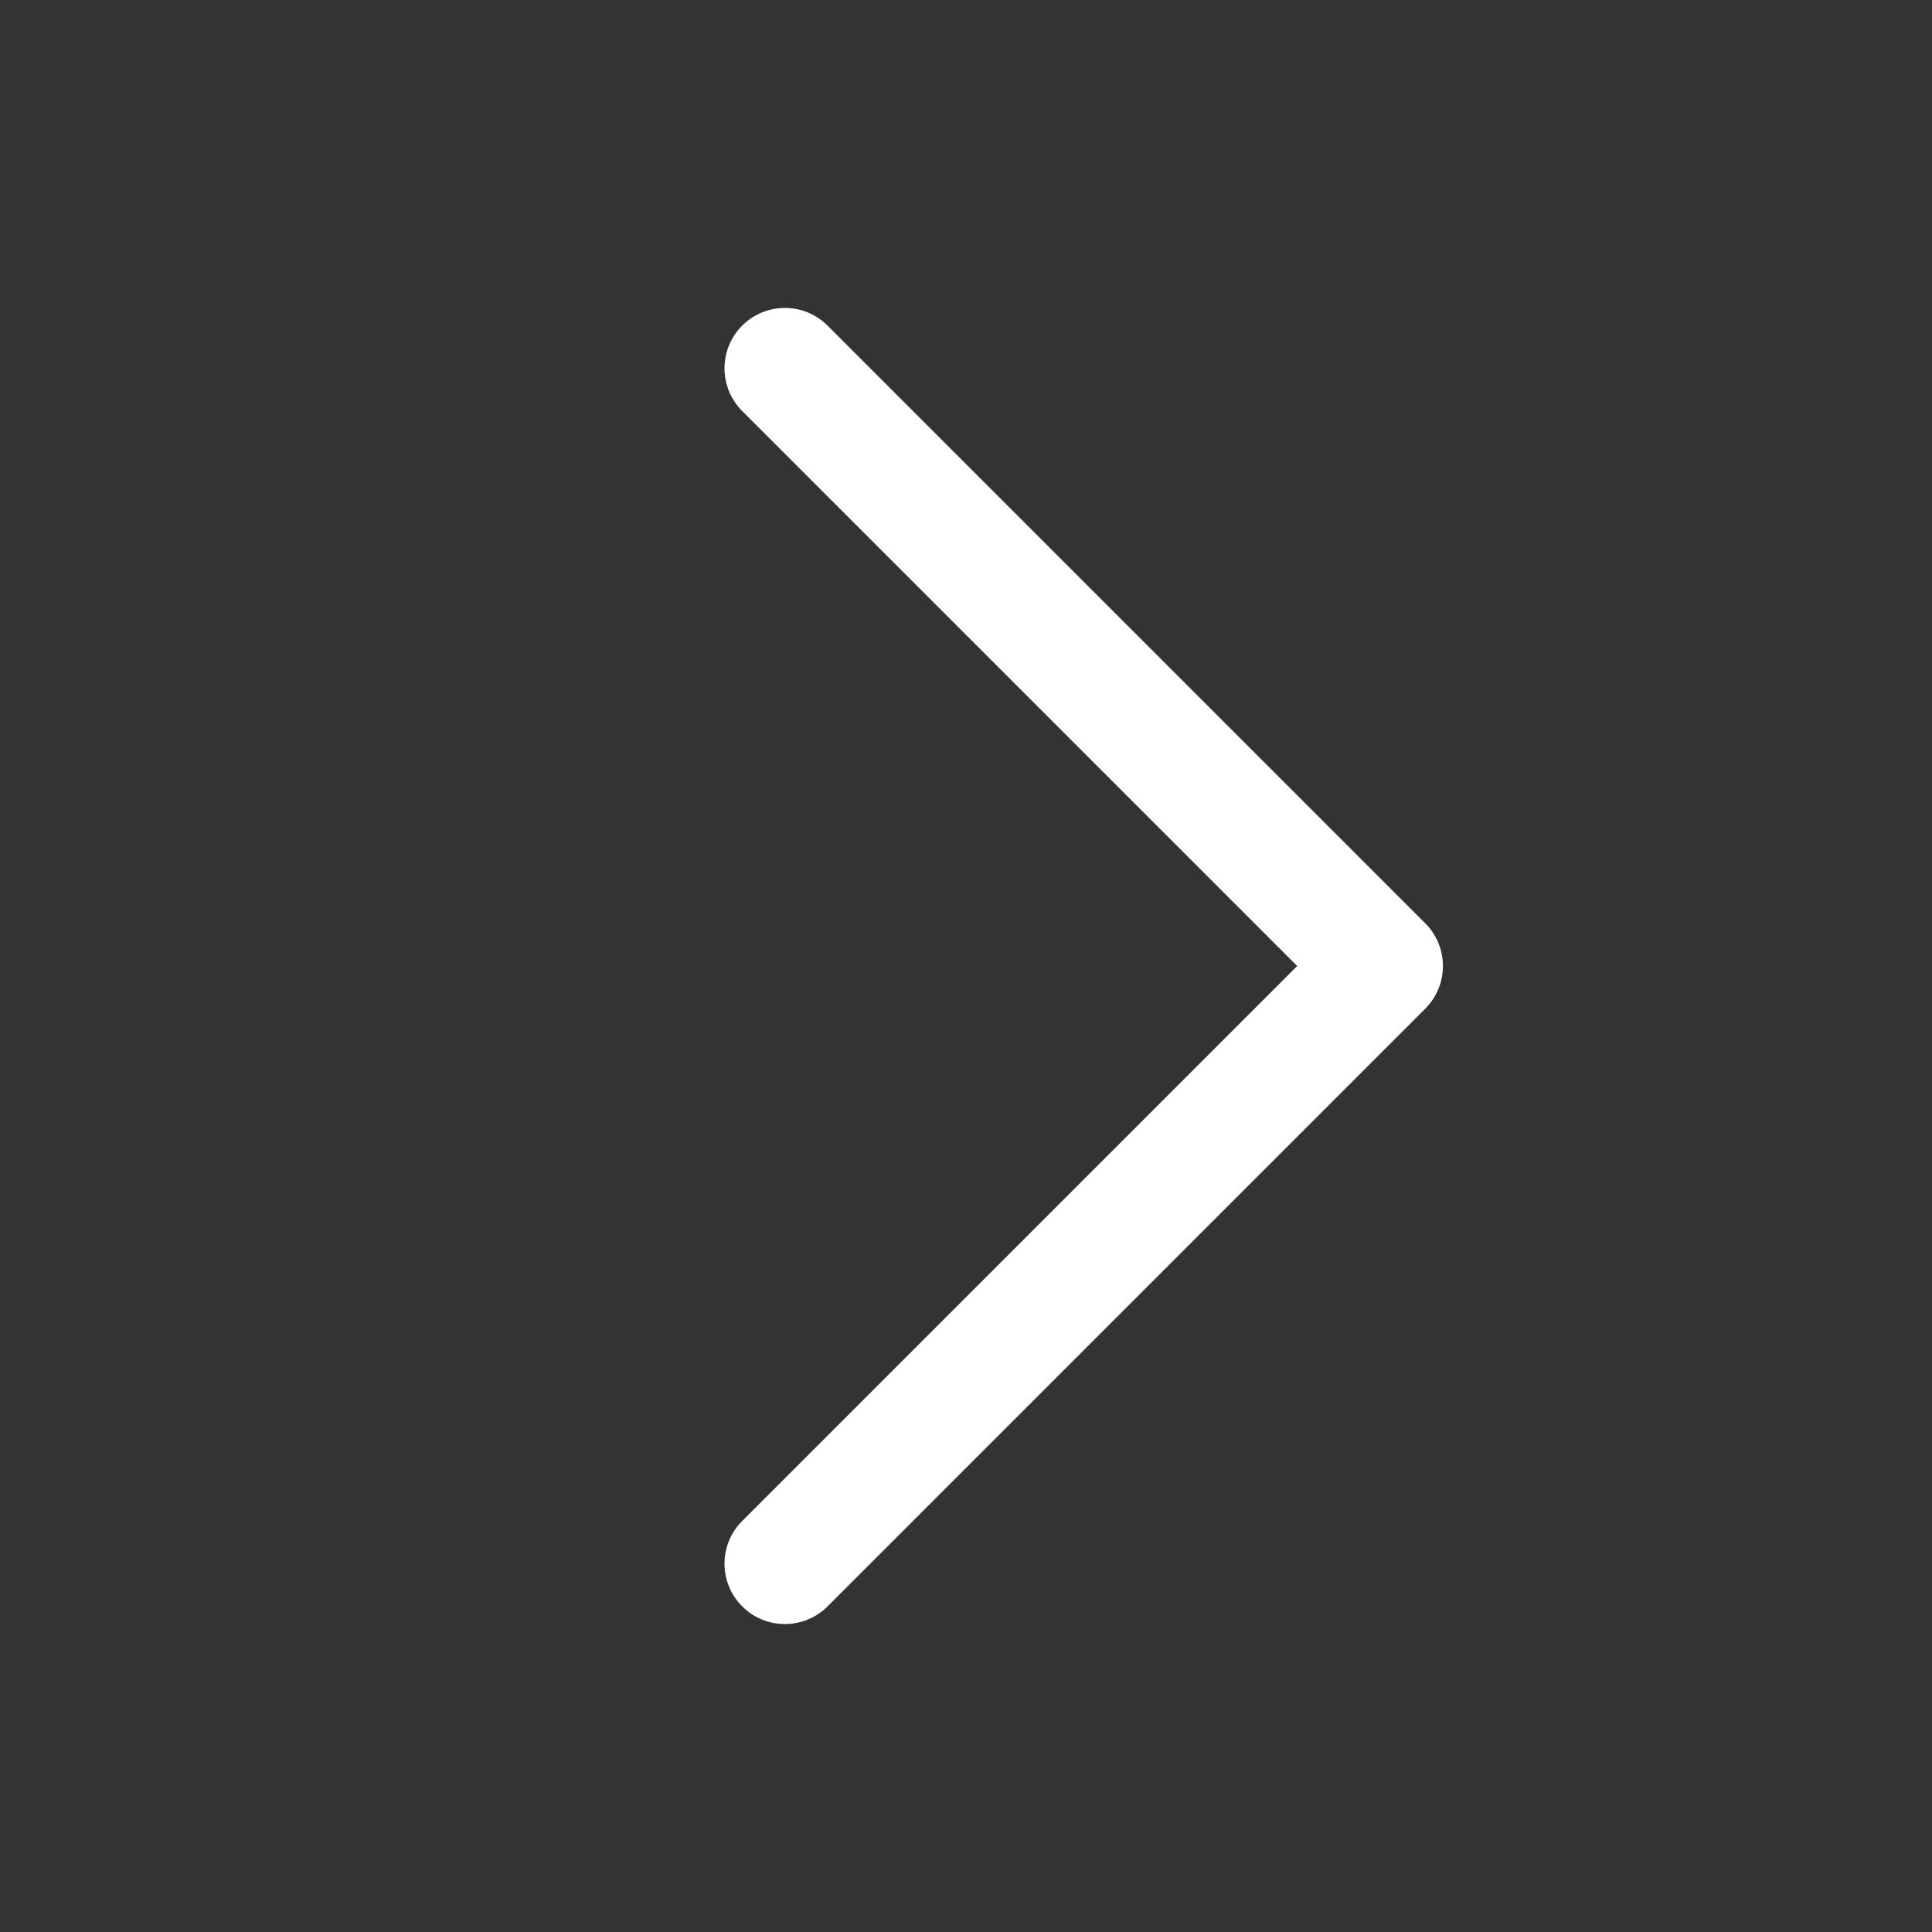<svg xmlns="http://www.w3.org/2000/svg" xmlns:xlink="http://www.w3.org/1999/xlink" width="32" height="32" viewBox="0 0 32 32">
  <rect x="0" y="0" width="32" height="32" fill="#333333" stroke="none"/>
  <defs>
    <path id="form-caret_right-32-a" d="M19,10 L6,10 C5.448,10 5,9.552 5,9 C5,8.448 5.448,8 6,8 L20,8 C20.552,8 21,8.448 21,9 L21,23 C21,23.552 20.552,24 20,24 C19.448,24 19,23.552 19,23 L19,10 Z"/>
  </defs>
  <use fill="#FFFFFF" transform="rotate(45 13 16)" xlink:href="#form-caret_right-32-a"/>
</svg>
